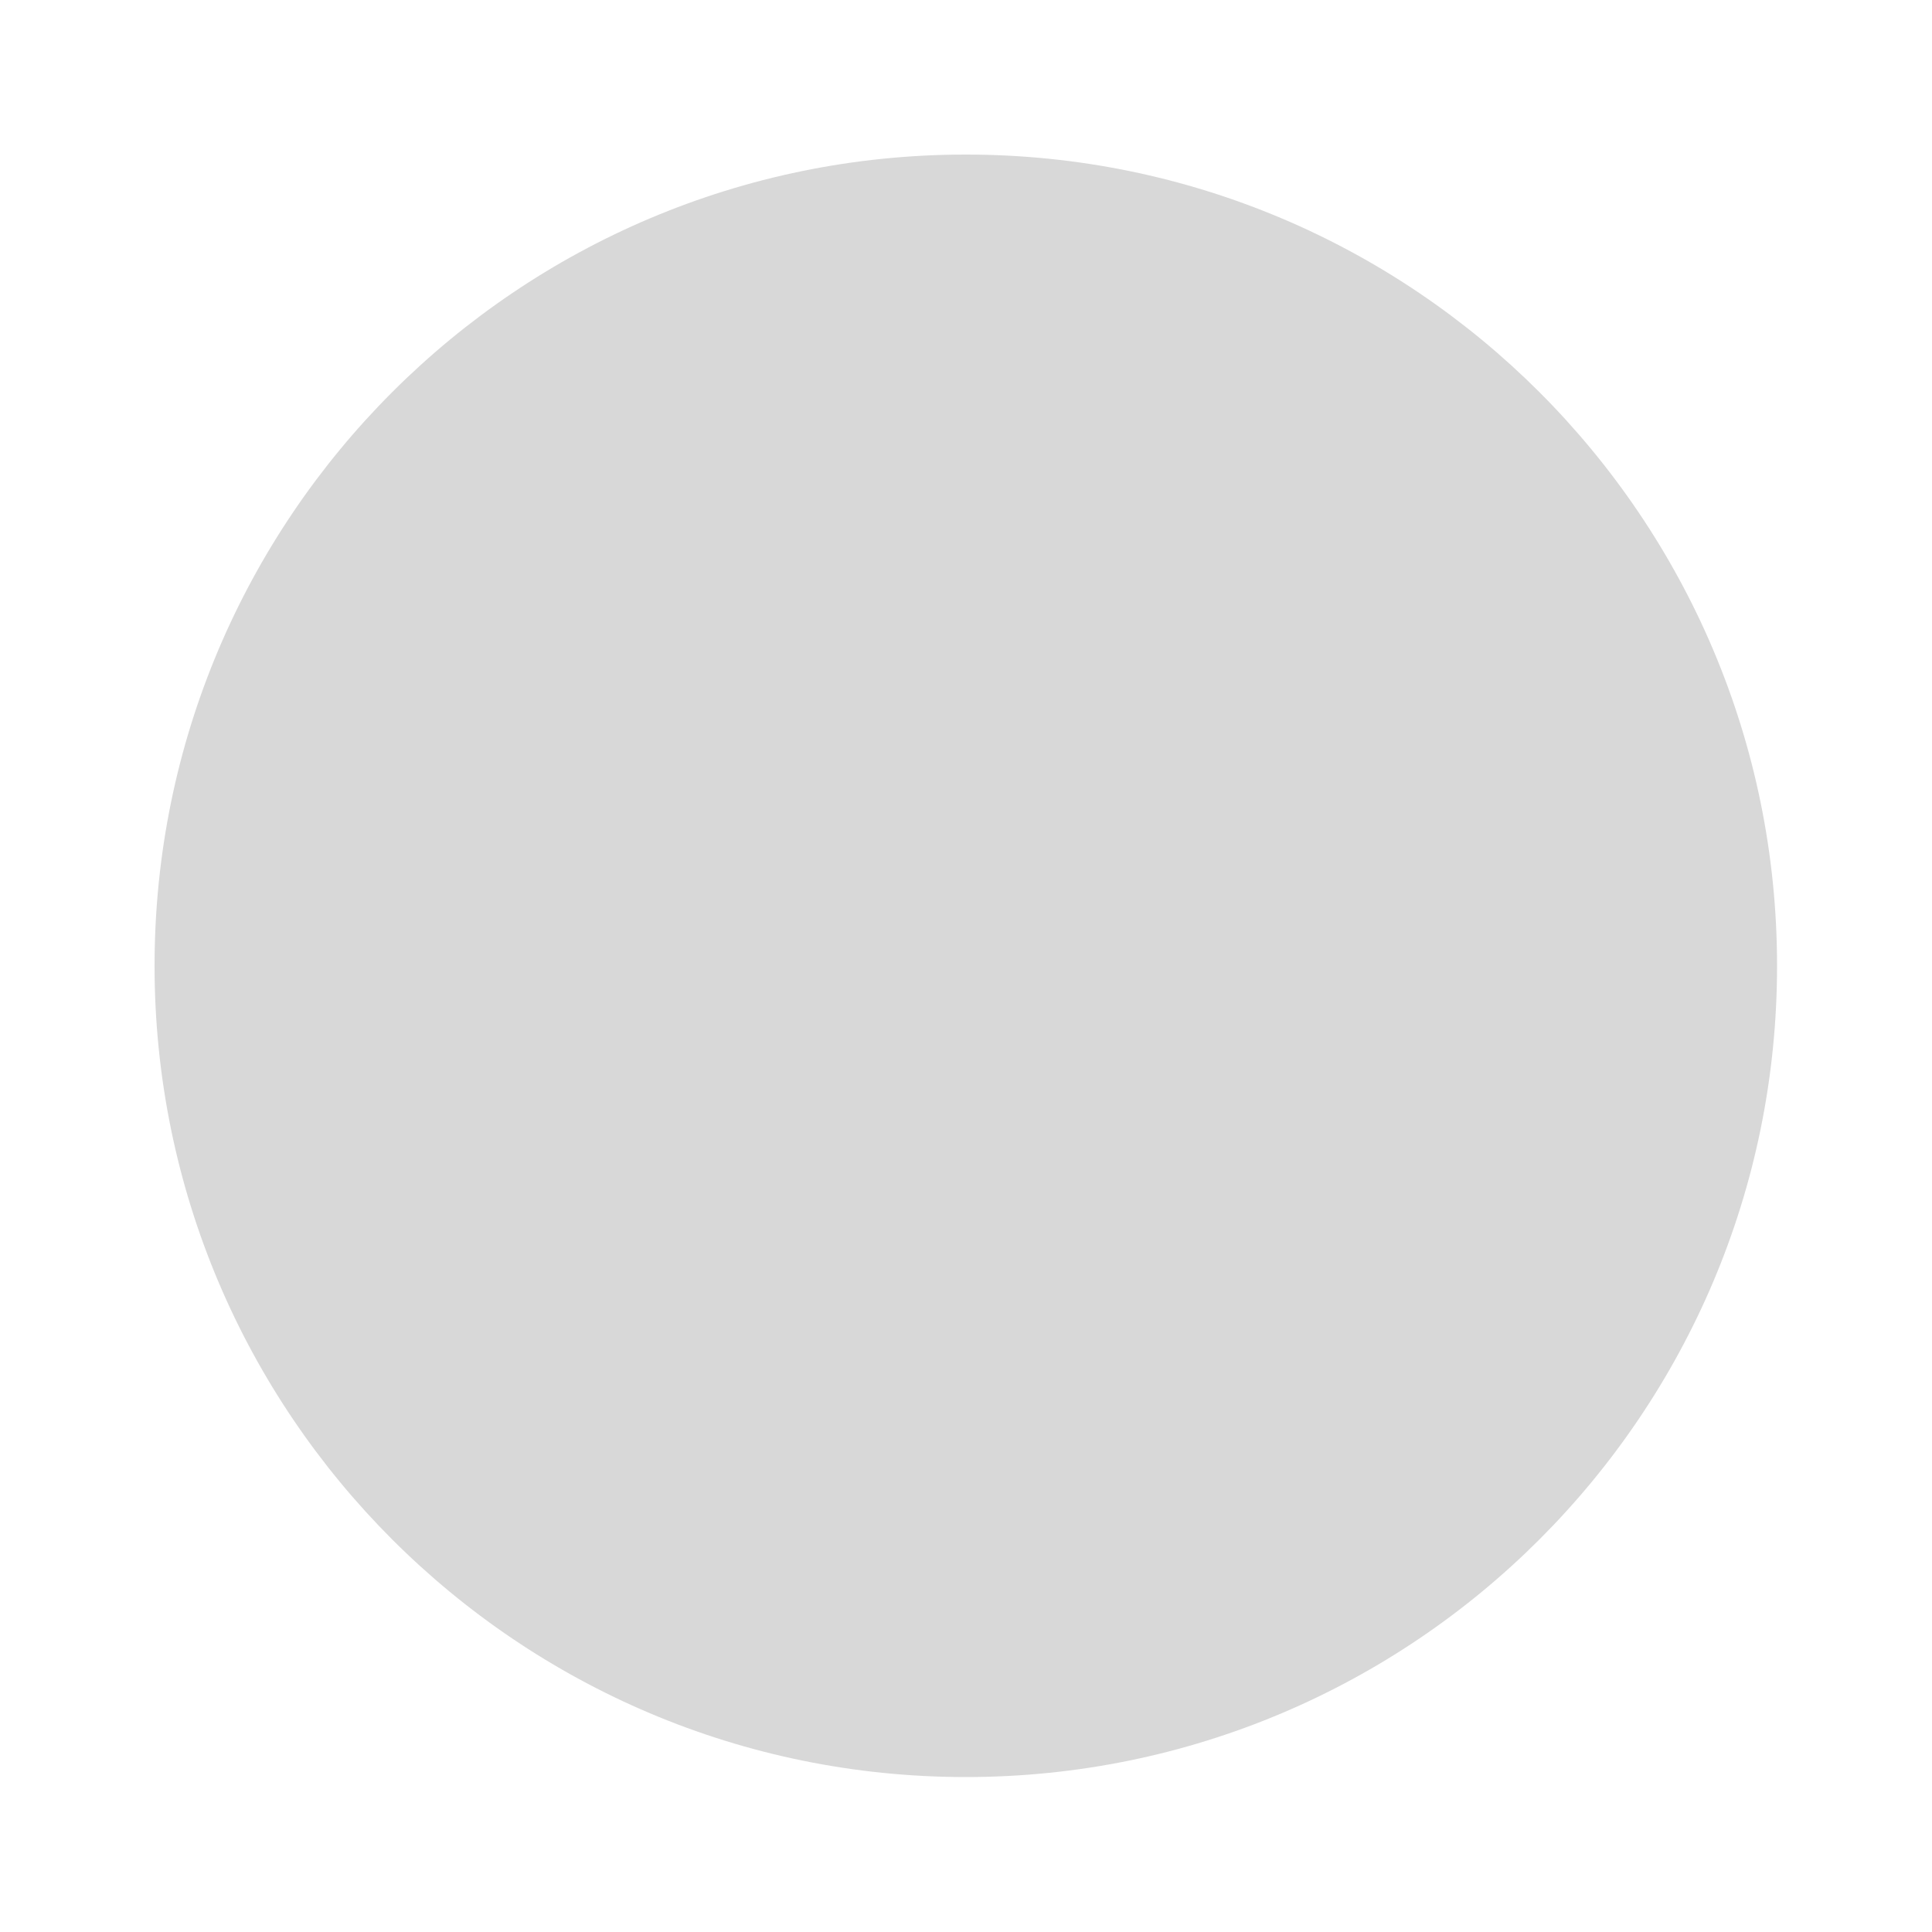 <?xml version="1.0" encoding="UTF-8" standalone="no"?>
<!DOCTYPE svg PUBLIC "-//W3C//DTD SVG 1.1//EN" "http://www.w3.org/Graphics/SVG/1.1/DTD/svg11.dtd">
<svg width="100%" height="100%" viewBox="0 0 75 75" version="1.1" xmlns="http://www.w3.org/2000/svg" xmlns:xlink="http://www.w3.org/1999/xlink" xml:space="preserve" style="fill-rule:evenodd;clip-rule:evenodd;stroke-linejoin:round;stroke-miterlimit:1.414;">
    <g transform="matrix(1.235,0,0,1.235,6,6)">
        <clipPath id="_clip1">
            <path d="M25.5,51C39.583,51 51,39.583 51,25.5C51,11.417 39.583,0 25.5,0C11.417,0 0,11.417 0,25.5C0,39.583 11.417,51 25.5,51Z"/>
        </clipPath>
        <g clip-path="url(#_clip1)">
            <rect x="-5" y="-5" width="61" height="61" style="fill:rgb(216,216,216);fill-rule:nonzero;"/>
        </g>
    </g>
</svg>
